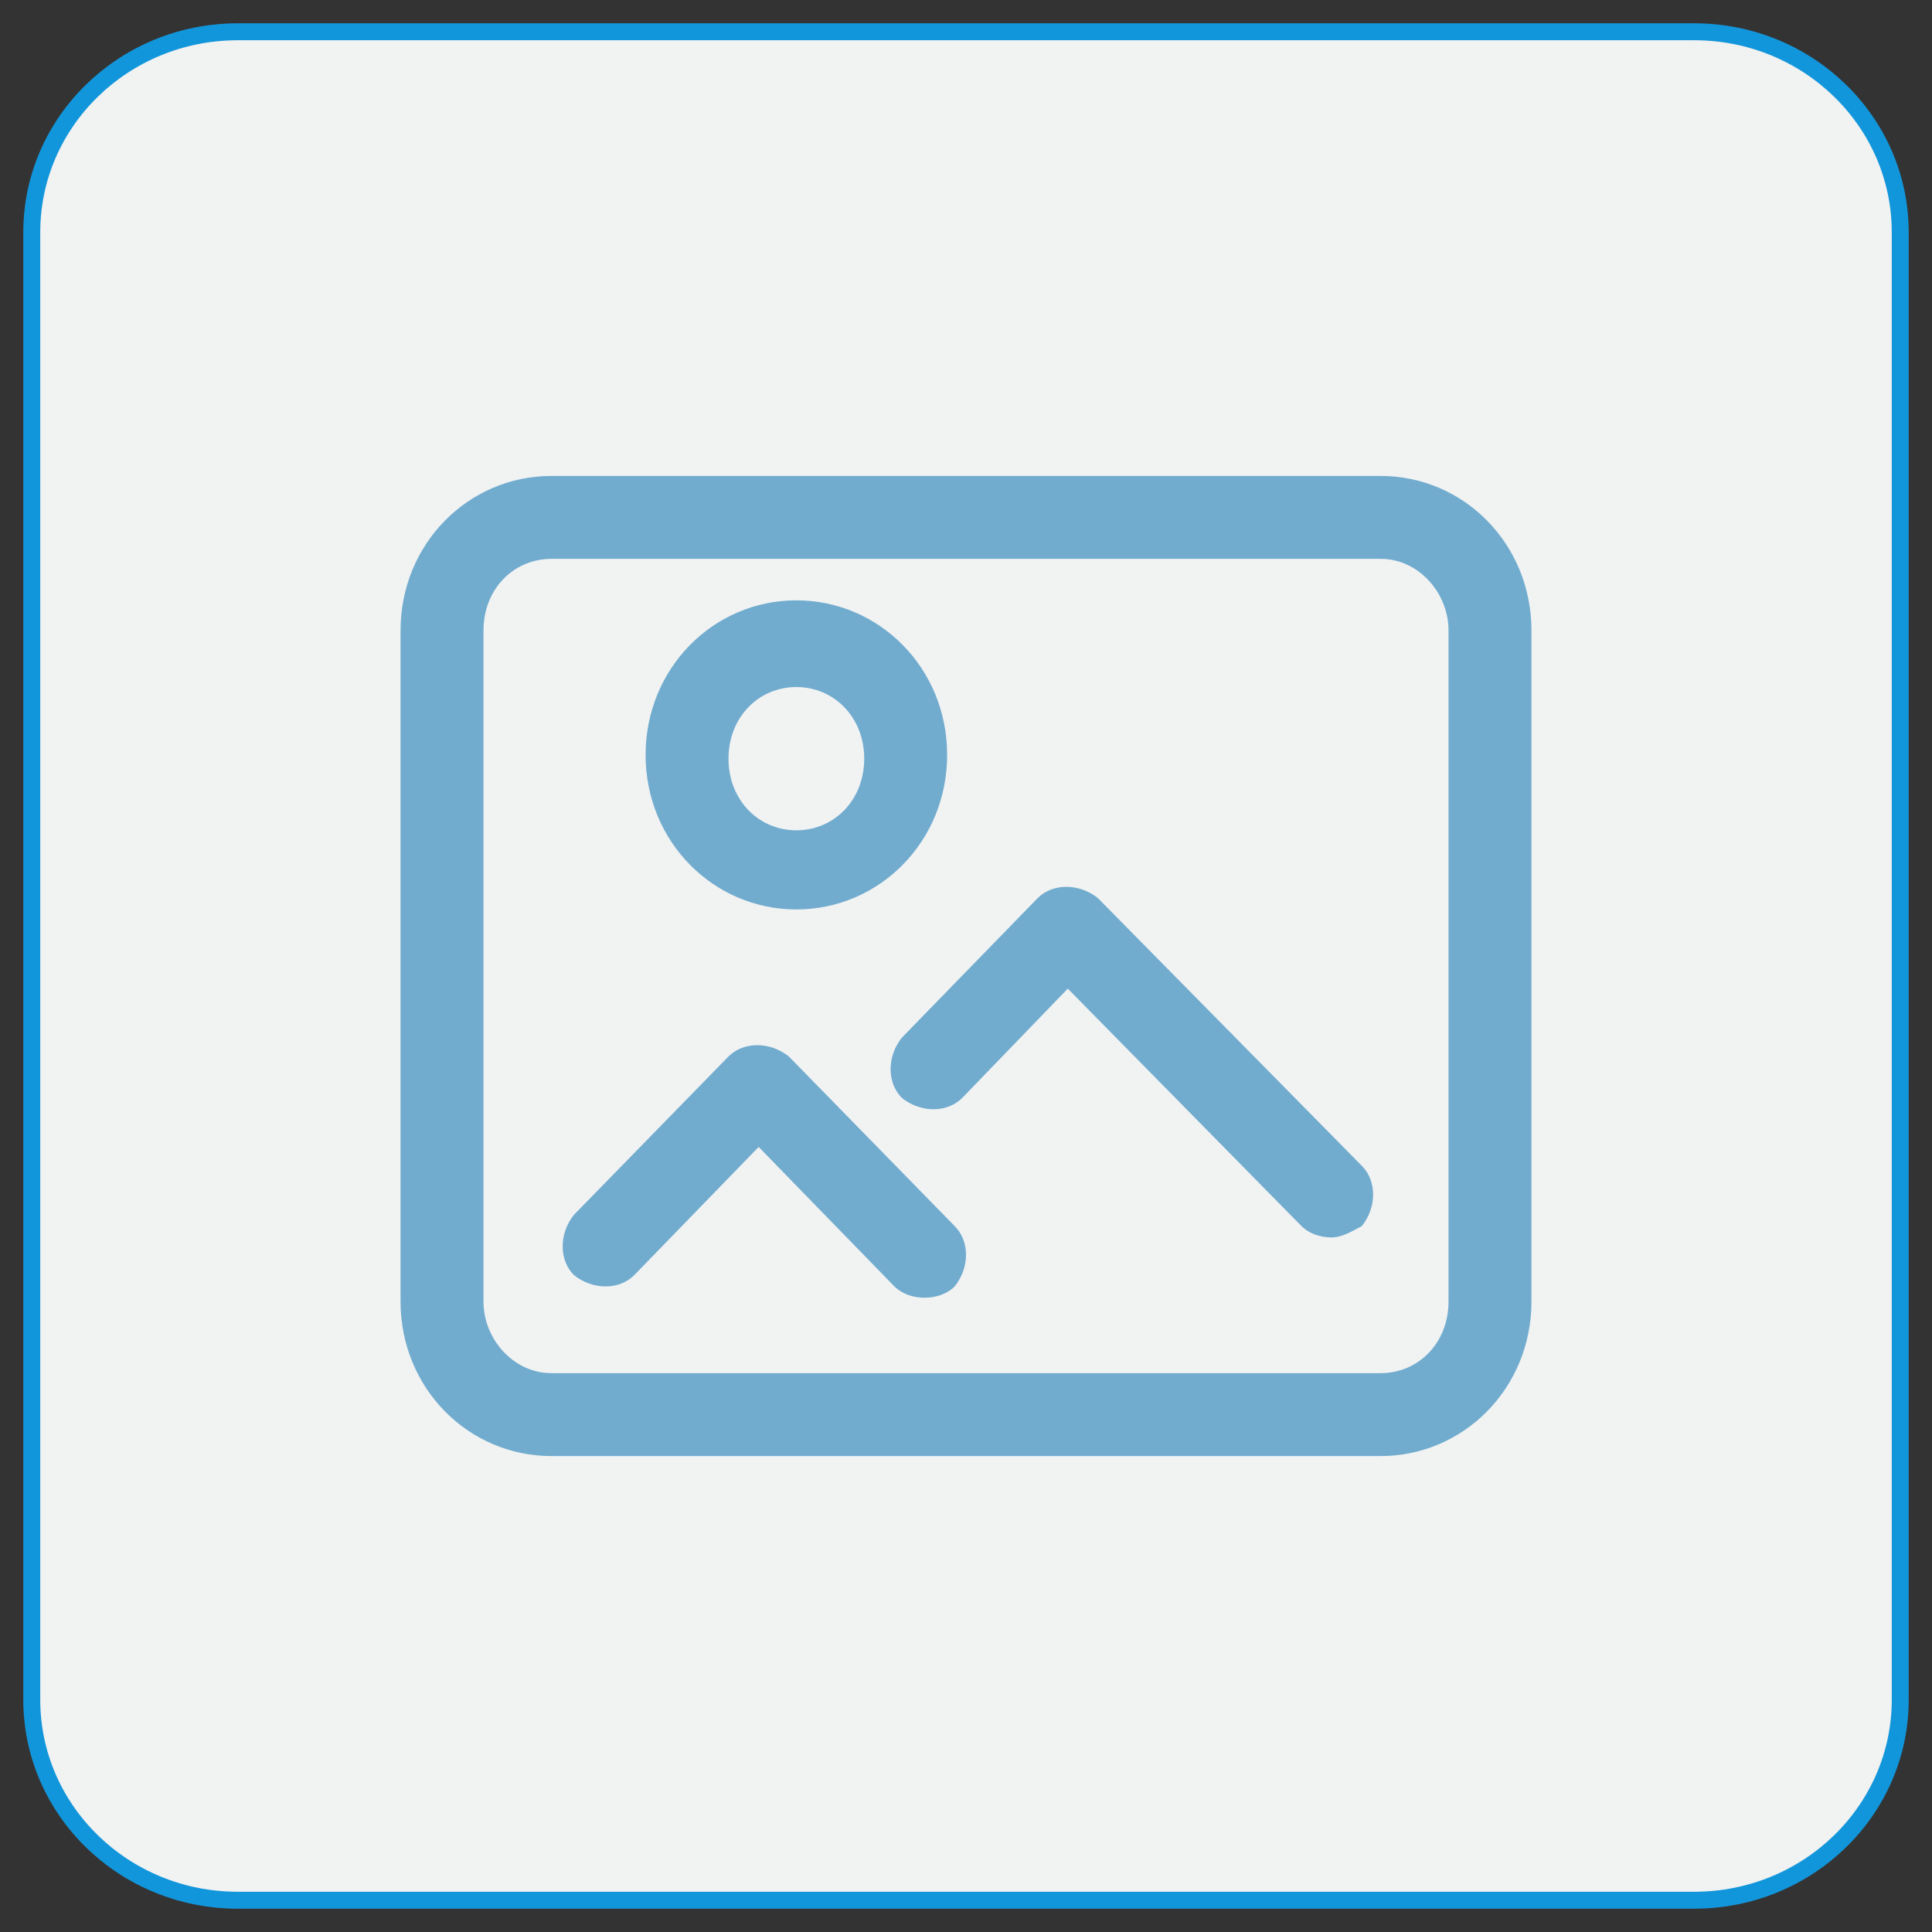<?xml version="1.0" encoding="utf-8"?>
<!-- Generator: Adobe Illustrator 16.0.0, SVG Export Plug-In . SVG Version: 6.00 Build 0)  -->
<!DOCTYPE svg PUBLIC "-//W3C//DTD SVG 1.1//EN" "http://www.w3.org/Graphics/SVG/1.1/DTD/svg11.dtd">
<svg version="1.1" id="图层_1" xmlns="http://www.w3.org/2000/svg" xmlns:xlink="http://www.w3.org/1999/xlink" x="0px" y="0px"
	 width="114px" height="114px" viewBox="0 0 114 114" enable-background="new 0 0 114 114" xml:space="preserve">
<rect x="0" y="0" width="114" height="114" fill="#333333" stroke="none"/>
<path fill="#F1F2F2" stroke="#1296DB" stroke-miterlimit="10" d="M112.125,100.296c0,6.533-5.444,11.829-12.159,11.829H14.032
	c-6.713,0-12.157-5.296-12.157-11.829V13.703c0-6.531,5.444-11.828,12.157-11.828h85.934c6.715,0,12.159,5.297,12.159,11.828
	V100.296z"/>
<path fill="#71ACCF" d="M81.469,85.916H32.533c-4.895,0-8.898-4.004-8.898-9.119V37.203c0-5.116,4.004-9.119,8.898-9.119h48.936
	c4.893,0,8.896,4.003,8.896,9.119v39.594C90.365,81.912,86.361,85.916,81.469,85.916z M32.533,32.977
	c-2.225,0-4.004,1.78-4.004,4.227v39.594c0,2.225,1.779,4.226,4.004,4.226h48.936c2.224,0,4.003-1.779,4.003-4.226V37.203
	c0-2.225-1.779-4.227-4.003-4.227H32.533z"/>
<path fill="#71ACCF" d="M54.554,76.574c-0.668,0-1.335-0.223-1.779-0.668l-8.009-8.229l-7.34,7.563c-0.89,0.89-2.446,0.89-3.559,0
	c-0.89-0.89-0.89-2.446,0-3.559l9.119-9.343c0.891-0.889,2.447-0.889,3.56,0l9.787,10.01c0.89,0.89,0.89,2.447,0,3.559
	C55.888,76.352,55.221,76.574,54.554,76.574z M78.576,73.016c-0.668,0-1.335-0.223-1.779-0.668L63.006,58.335l-6.228,6.45
	c-0.891,0.89-2.447,0.89-3.56,0c-0.89-0.891-0.89-2.447,0-3.56l8.008-8.229c0.89-0.89,2.446-0.89,3.559,0l15.57,15.793
	c0.89,0.89,0.89,2.446,0,3.559C79.91,72.57,79.243,73.016,78.576,73.016z M46.99,53.663c-4.893,0-8.896-4.004-8.896-9.119
	c0-5.116,4.004-9.12,8.896-9.12c4.894,0,8.897,4.004,8.897,9.12C55.888,49.659,51.884,53.663,46.99,53.663z M46.99,40.54
	c-2.225,0-4.004,1.779-4.004,4.226c0,2.447,1.779,4.227,4.004,4.227s4.004-1.779,4.004-4.227
	C50.994,42.319,49.215,40.54,46.99,40.54z"/>
</svg>
